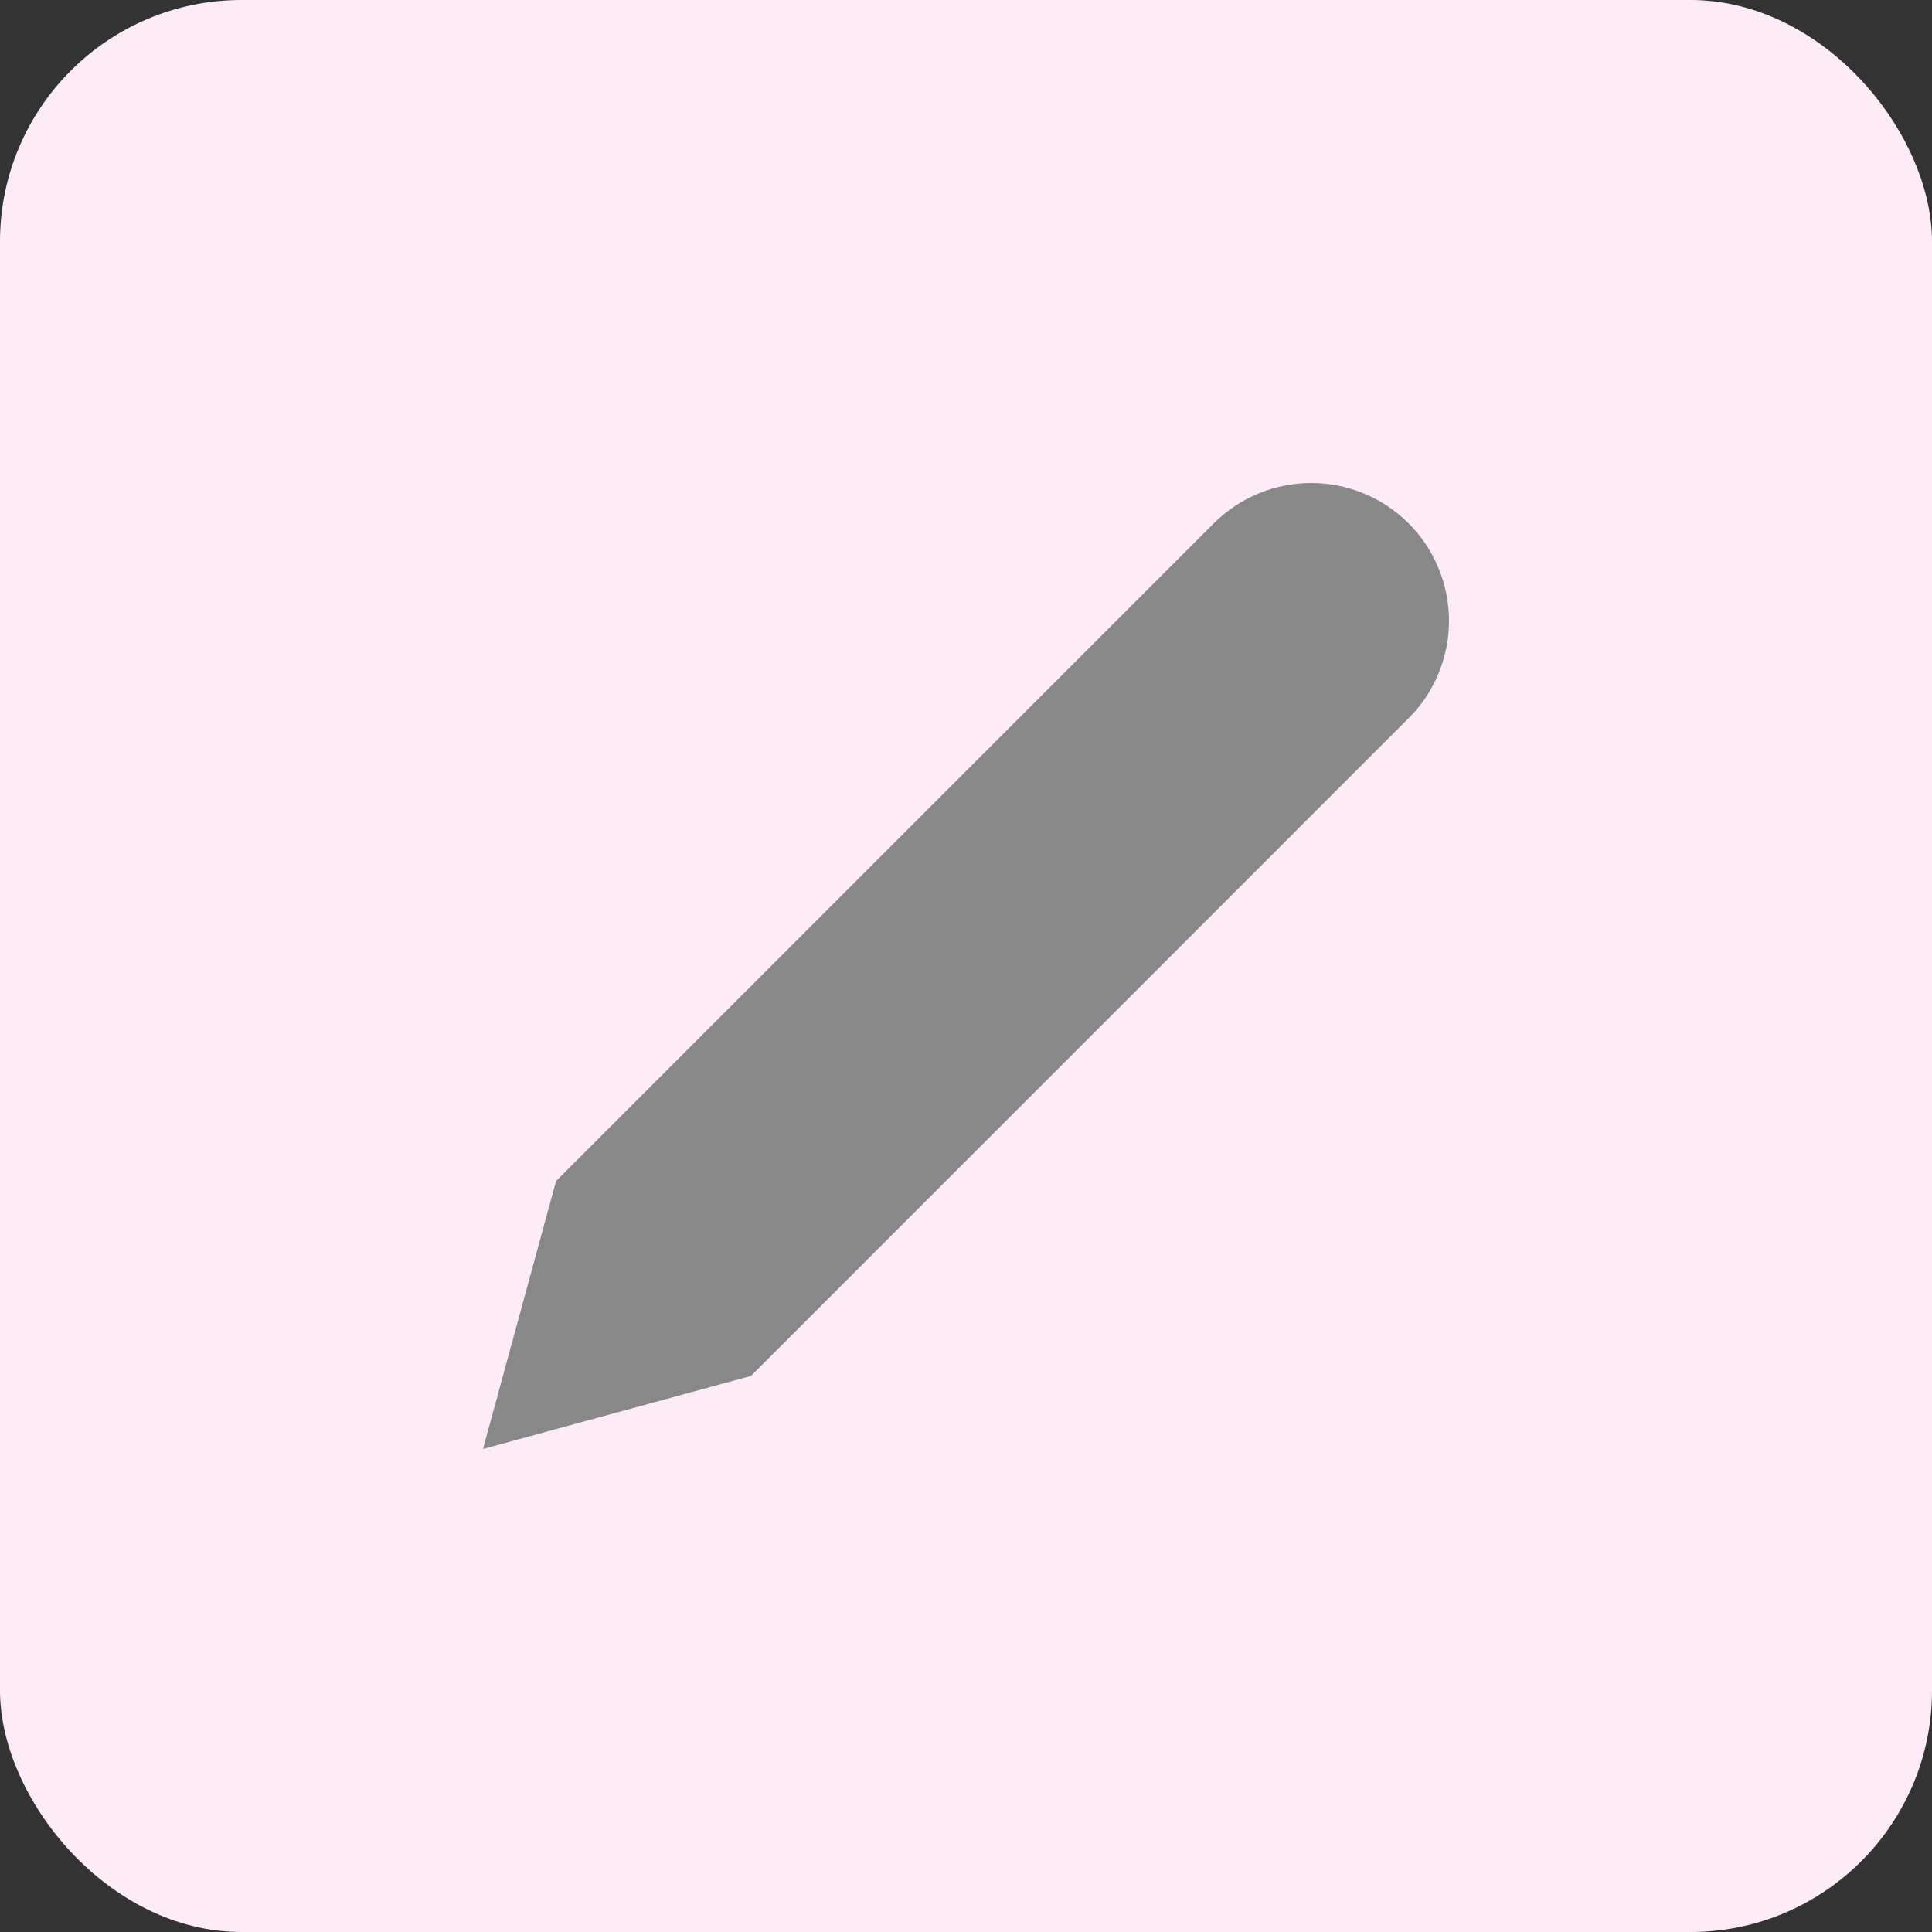 <svg xmlns="http://www.w3.org/2000/svg" width="32" height="32" viewBox="0 0 32 32" fill="none">
  <rect x="0" y="0" width="32" height="32" fill="#333333" stroke="none"/>
  <rect width="32" height="32" rx="4" fill="#FDECF5"/>
  <path d="M20.104 8.668C20.316 8.457 20.567 8.288 20.844 8.174C21.121 8.059 21.418 8 21.718 8C22.017 8 22.314 8.059 22.591 8.174C22.868 8.288 23.12 8.457 23.331 8.668C23.544 8.88 23.712 9.132 23.826 9.409C23.941 9.686 24 9.983 24 10.282C24 10.582 23.941 10.879 23.826 11.156C23.712 11.433 23.544 11.684 23.331 11.896L12.438 22.79L8 24L9.21 19.562L20.104 8.668Z" fill="#888888"/>
</svg>